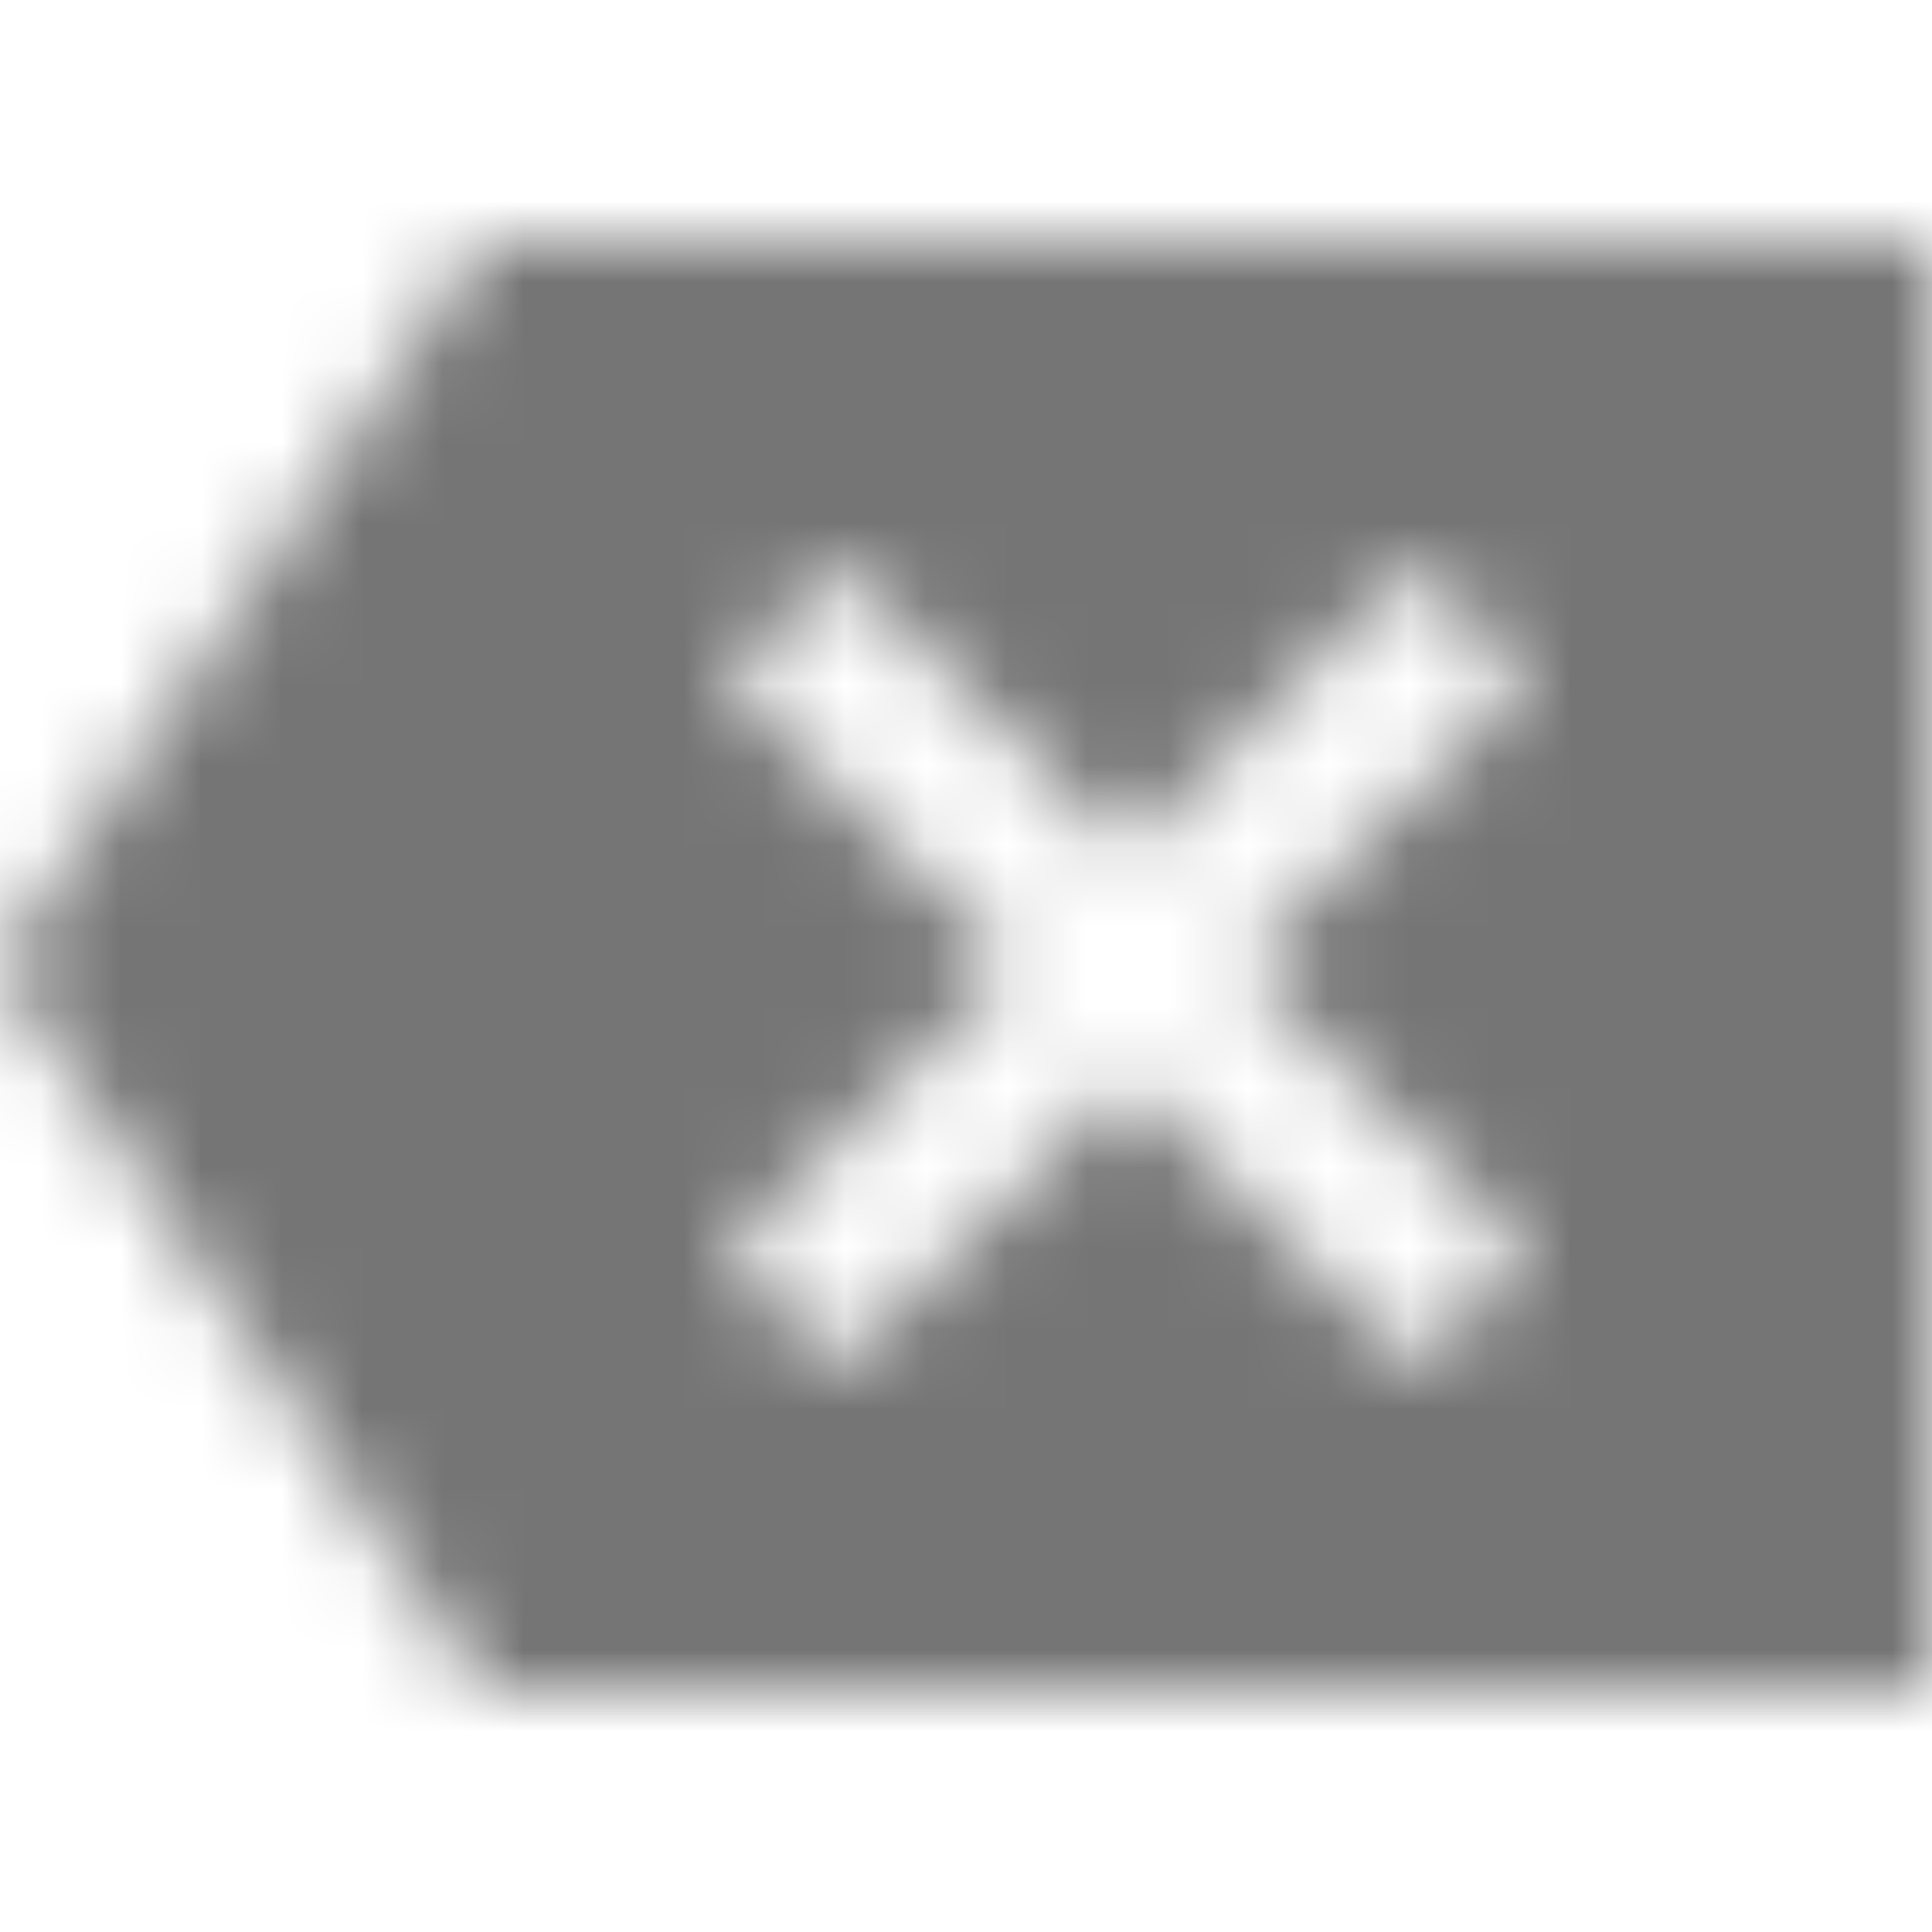 <?xml version="1.0" encoding="UTF-8"?>
<svg width="24px" height="24px" viewBox="0 0 24 24" version="1.1" xmlns="http://www.w3.org/2000/svg" xmlns:xlink="http://www.w3.org/1999/xlink">
    <!-- Generator: Sketch 50 (54983) - http://www.bohemiancoding.com/sketch -->
    <title>icon/content/backspace_24px_sharp</title>
    <desc>Created with Sketch.</desc>
    <defs>
        <path d="M24,3 L6,3 L0,12 L6,21 L24,21 L24,3 Z M19,15.59 L17.59,17 L14,13.41 L10.41,17 L9,15.59 L12.59,12 L9,8.41 L10.41,7 L14,10.59 L17.59,7 L19,8.41 L15.41,12 L19,15.59 Z" id="path-1"></path>
    </defs>
    <g id="icon/content/backspace_24px" stroke="none" stroke-width="1" fill="none" fill-rule="evenodd">
        <mask id="mask-2" fill="white">
            <use xlink:href="#path-1"></use>
        </mask>
        <g fill-rule="nonzero"></g>
        <g id="✱-/-Color-/-Icons-/-Black-/-Inactive" mask="url(#mask-2)" fill="#000000" fill-opacity="0.54">
            <rect id="Rectangle" x="0" y="0" width="24" height="24"></rect>
        </g>
    </g>
</svg>